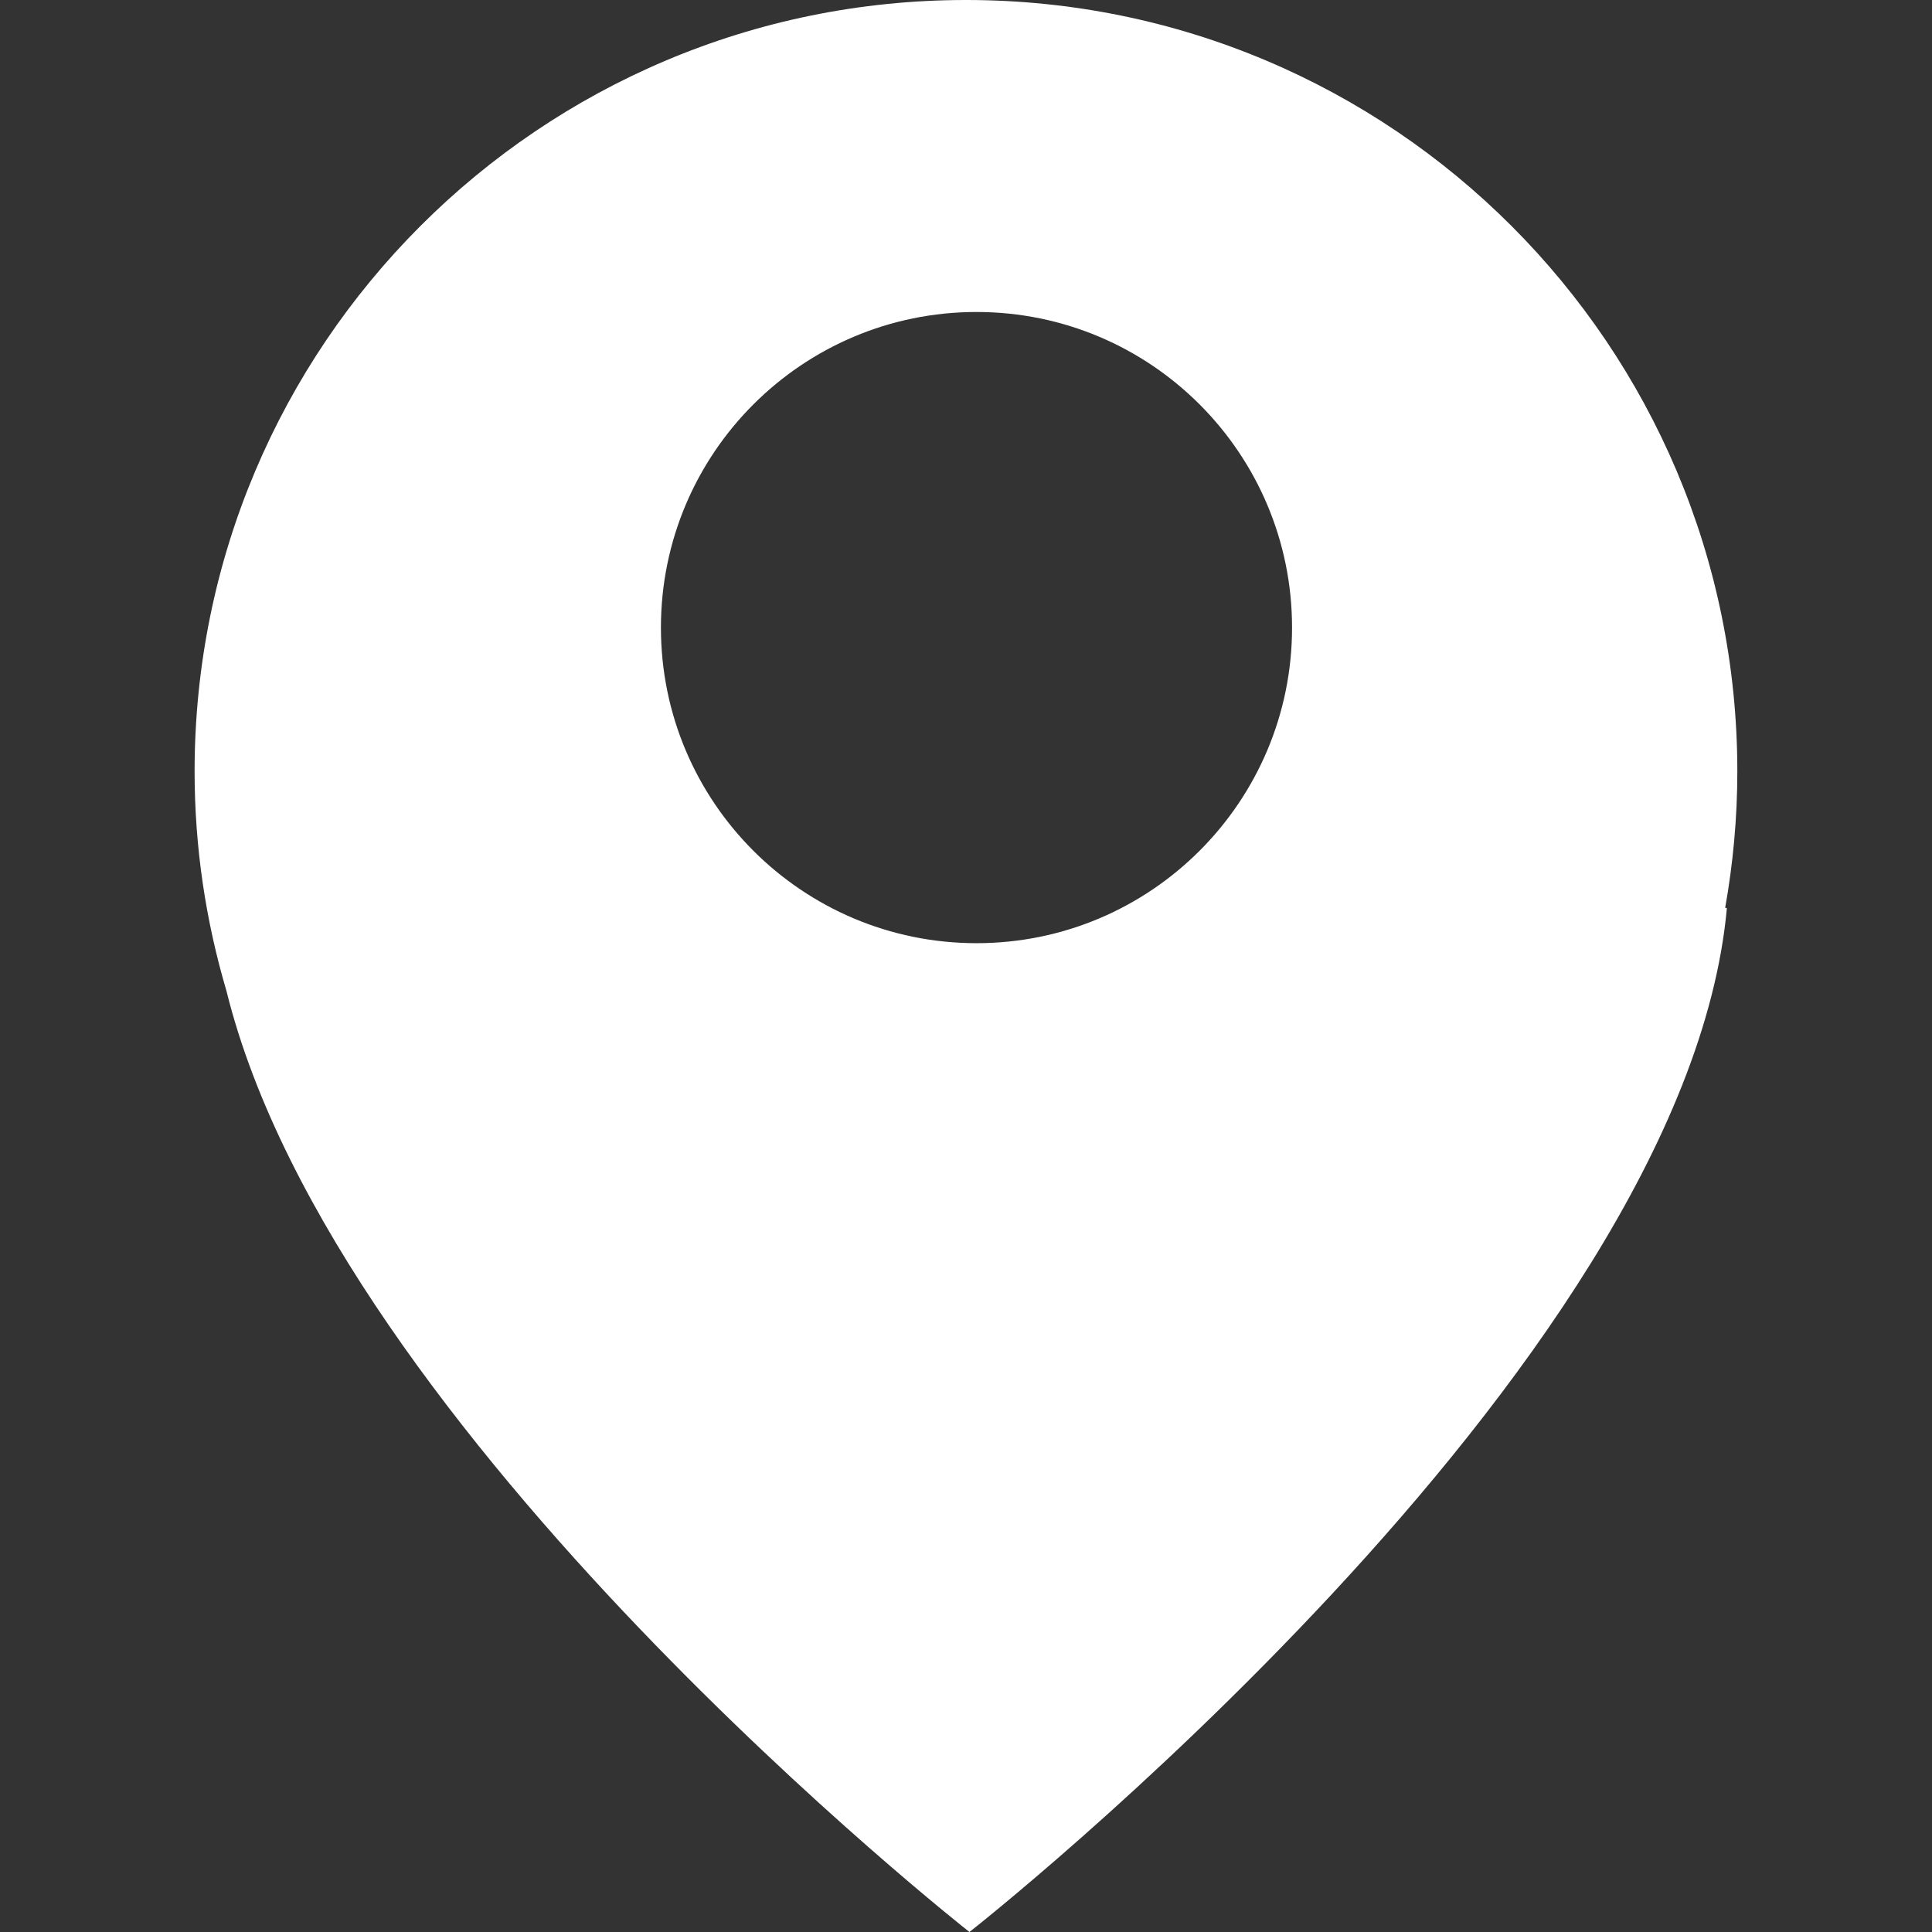<?xml version="1.0" encoding="iso-8859-1"?>
<!-- Generator: Adobe Illustrator 18.1.1, SVG Export Plug-In . SVG Version: 6.00 Build 0)  -->
<svg xmlns="http://www.w3.org/2000/svg" xmlns:xlink="http://www.w3.org/1999/xlink" version="1.1" id="Capa_1" x="0px" y="0px" viewBox="0 0 26.25 26.25" style="enable-background:new 0 0 26.25 26.25;" xml:space="preserve" width="512px" height="512px">
<rect x="0" y="0" width="26.25" height="26.25" fill="#333333" stroke="none"/>
<g>
	<path d="M23.605,10.481C23.605,4.692,18.915,0,13.125,0S2.644,4.692,2.644,10.481   c0,1.036,0.153,2.036,0.433,2.983C4.569,19.5,13.172,26.25,13.172,26.25s9.718-7.623,10.291-13.911l-0.023-0.005   C23.547,11.732,23.605,11.114,23.605,10.481z M13.268,12.815c-2.368,0-4.288-1.92-4.288-4.288s1.92-4.288,4.288-4.288   c2.367,0,4.287,1.92,4.287,4.288C17.555,10.895,15.635,12.815,13.268,12.815z" fill="#FFFFFF"/>
</g>
<g>
</g>
<g>
</g>
<g>
</g>
<g>
</g>
<g>
</g>
<g>
</g>
<g>
</g>
<g>
</g>
<g>
</g>
<g>
</g>
<g>
</g>
<g>
</g>
<g>
</g>
<g>
</g>
<g>
</g>
</svg>
